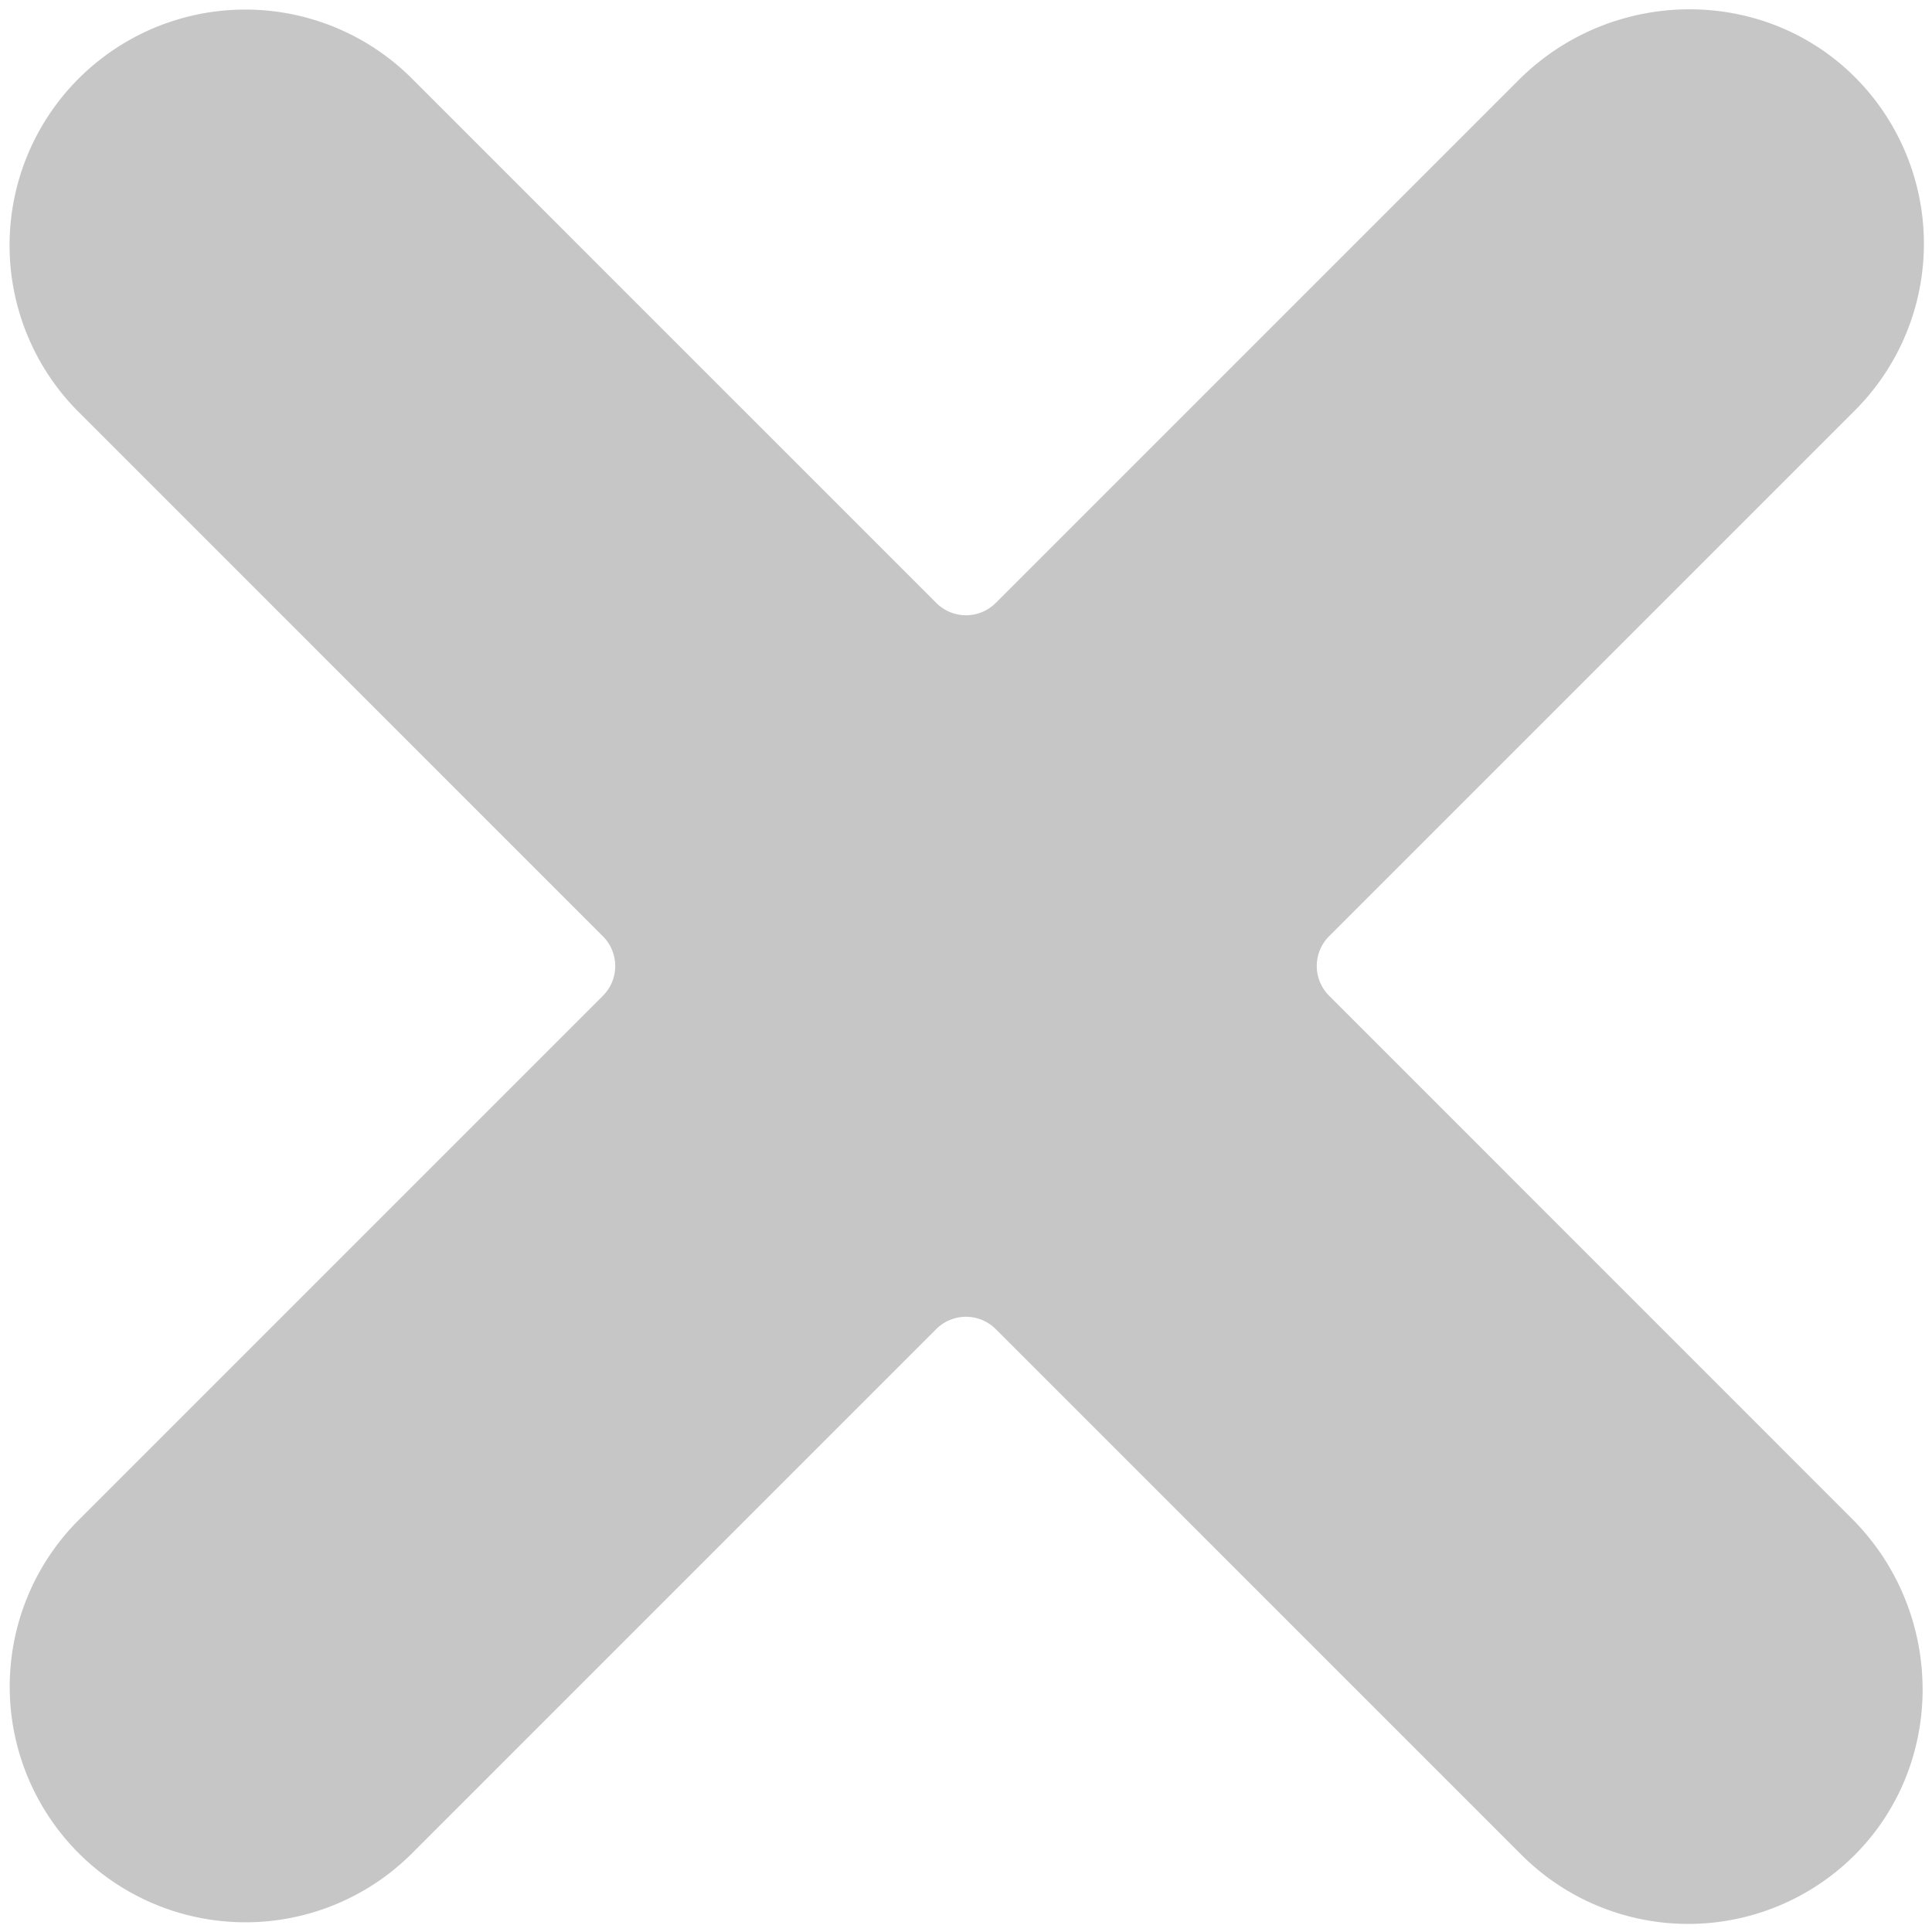 <svg id="Layer_17" data-name="Layer 17" xmlns="http://www.w3.org/2000/svg" viewBox="0 0 600 600"><defs><style>.cls-1{fill:#c6c6c6;}</style></defs><path class="cls-1" d="M578.94,27C550.78-4.56,501.48-5,471.59,24.9L309.24,187.25a13.06,13.06,0,0,1-18.47,0L127.46,23.93A73.21,73.21,0,0,0,23.93,127.46L187.24,290.78a13.06,13.06,0,0,1,0,18.47L23.93,472.56A73.2,73.2,0,0,0,127.45,576.07L290.76,412.76a13.06,13.06,0,0,1,18.47,0l163.3,163.3A73.2,73.2,0,0,0,573,578.92c31.51-28.17,32-77.47,2.06-107.36L412.76,309.23a13.06,13.06,0,0,1,0-18.47l163.3-163.3A73.23,73.23,0,0,0,578.94,27Z"/></svg>